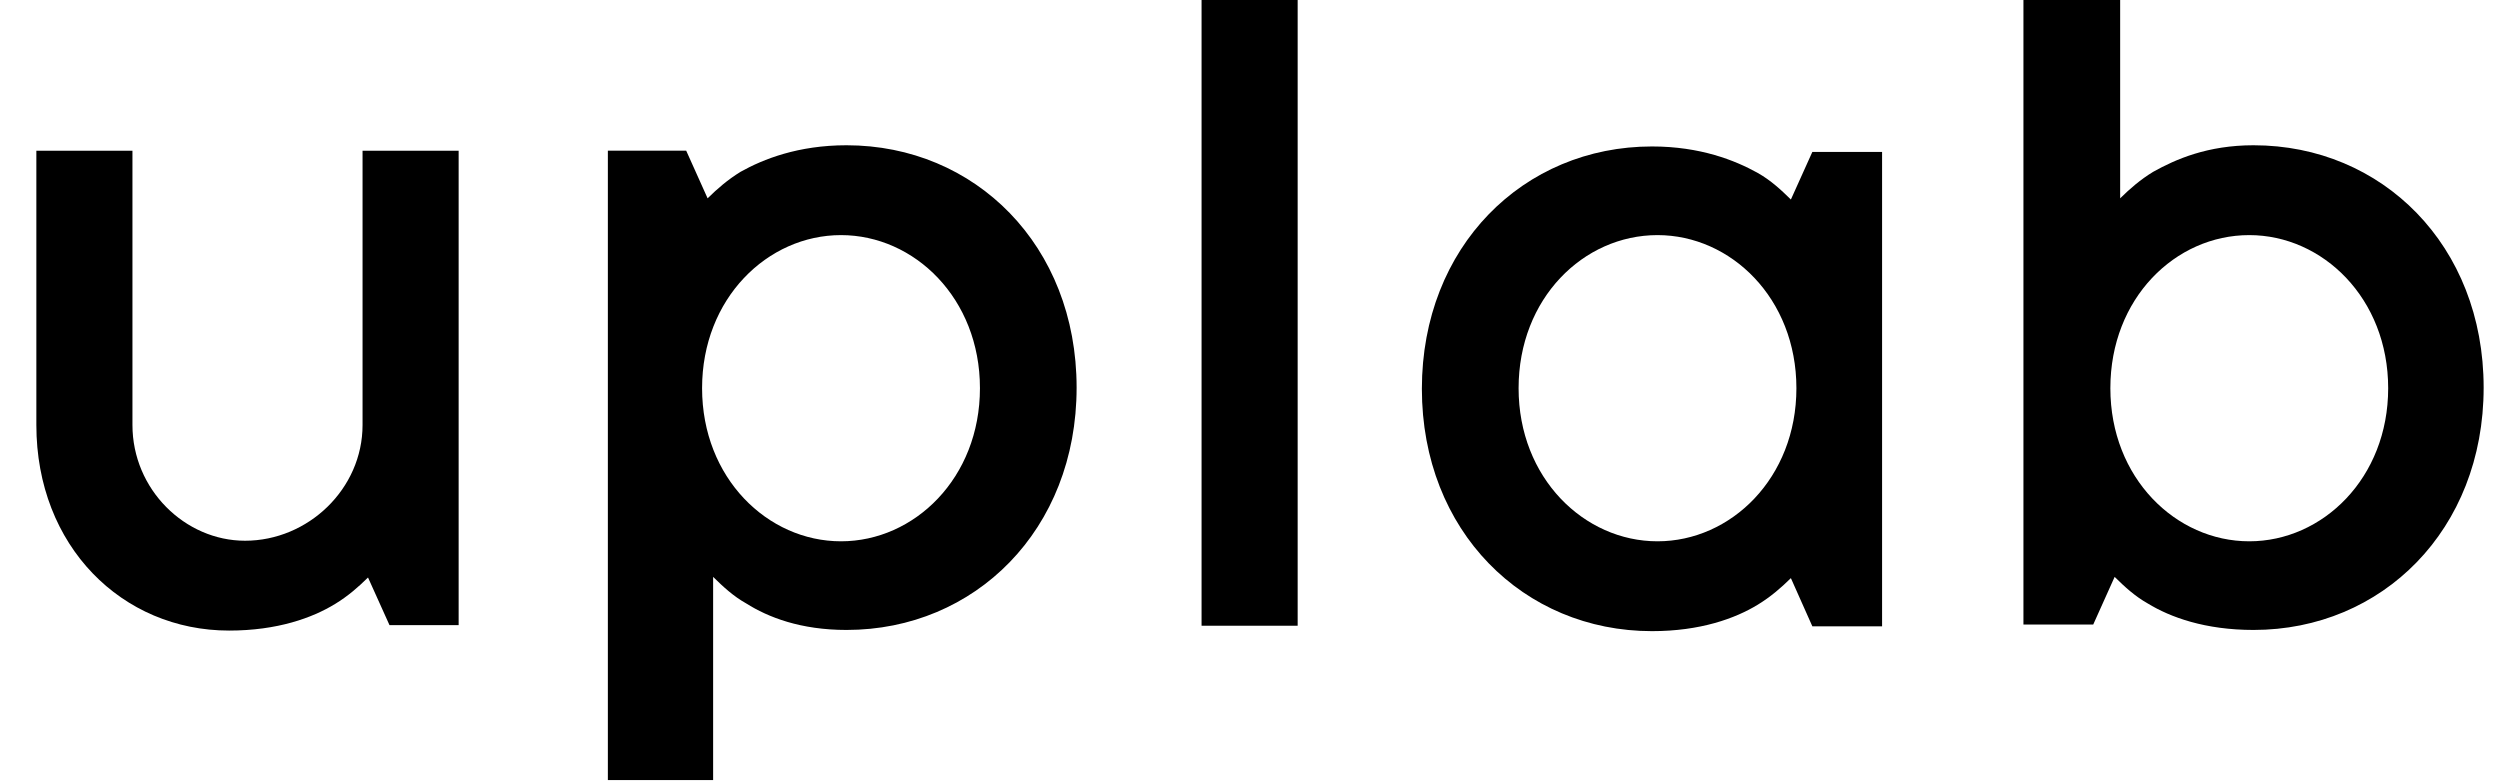 <svg width="48" height="15" viewBox="0 0 48 15" fill="currentColor" xmlns="http://www.w3.org/2000/svg">
<path d="M0.698 2.894H2.543V8.16C2.543 9.398 3.553 10.382 4.705 10.382C5.915 10.382 6.961 9.387 6.961 8.16V2.894H8.806V12.002H7.478L7.066 11.088C6.878 11.273 6.679 11.447 6.432 11.597C5.997 11.863 5.327 12.107 4.399 12.107C2.343 12.107 0.698 10.486 0.698 8.16V2.894Z"/>
<path d="M11.671 2.893H13.175L13.586 3.808C13.774 3.622 13.974 3.449 14.22 3.298C14.655 3.055 15.325 2.789 16.253 2.789C18.721 2.789 20.671 4.71 20.671 7.442C20.671 10.173 18.721 12.095 16.253 12.095C15.372 12.095 14.749 11.852 14.326 11.585C14.079 11.447 13.88 11.261 13.692 11.076V14.977H11.671V2.893ZM18.815 7.453C18.815 5.729 17.557 4.514 16.147 4.514C14.737 4.514 13.48 5.729 13.48 7.453C13.48 9.178 14.737 10.393 16.147 10.393C17.557 10.393 18.815 9.178 18.815 7.453Z"/>
<path d="M23.07 0H24.915V12.014H23.07V0Z"/>
<path d="M34.385 11.1C34.197 11.285 33.998 11.458 33.751 11.609C33.316 11.875 32.646 12.118 31.718 12.118C29.25 12.118 27.3 10.197 27.3 7.465C27.3 4.734 29.25 2.812 31.718 2.812C32.646 2.812 33.316 3.079 33.751 3.322C33.998 3.461 34.197 3.646 34.385 3.831L34.797 2.917H36.136V12.025H34.797L34.385 11.1ZM34.491 7.454C34.491 5.729 33.234 4.514 31.824 4.514C30.402 4.514 29.157 5.729 29.157 7.454C29.157 9.178 30.414 10.393 31.824 10.393C33.234 10.393 34.491 9.178 34.491 7.454Z"/>
<path d="M40.707 0V3.808C40.895 3.623 41.094 3.449 41.341 3.299C41.776 3.056 42.387 2.789 43.268 2.789C45.736 2.789 47.686 4.711 47.686 7.442C47.686 10.174 45.736 12.095 43.268 12.095C42.34 12.095 41.67 11.852 41.236 11.586C40.989 11.447 40.789 11.262 40.601 11.076L40.19 11.991H38.85V0H40.707ZM45.853 7.454C45.853 5.729 44.596 4.514 43.186 4.514C41.764 4.514 40.519 5.729 40.519 7.454C40.519 9.178 41.776 10.393 43.186 10.393C44.596 10.393 45.853 9.178 45.853 7.454Z"/>
</svg>
